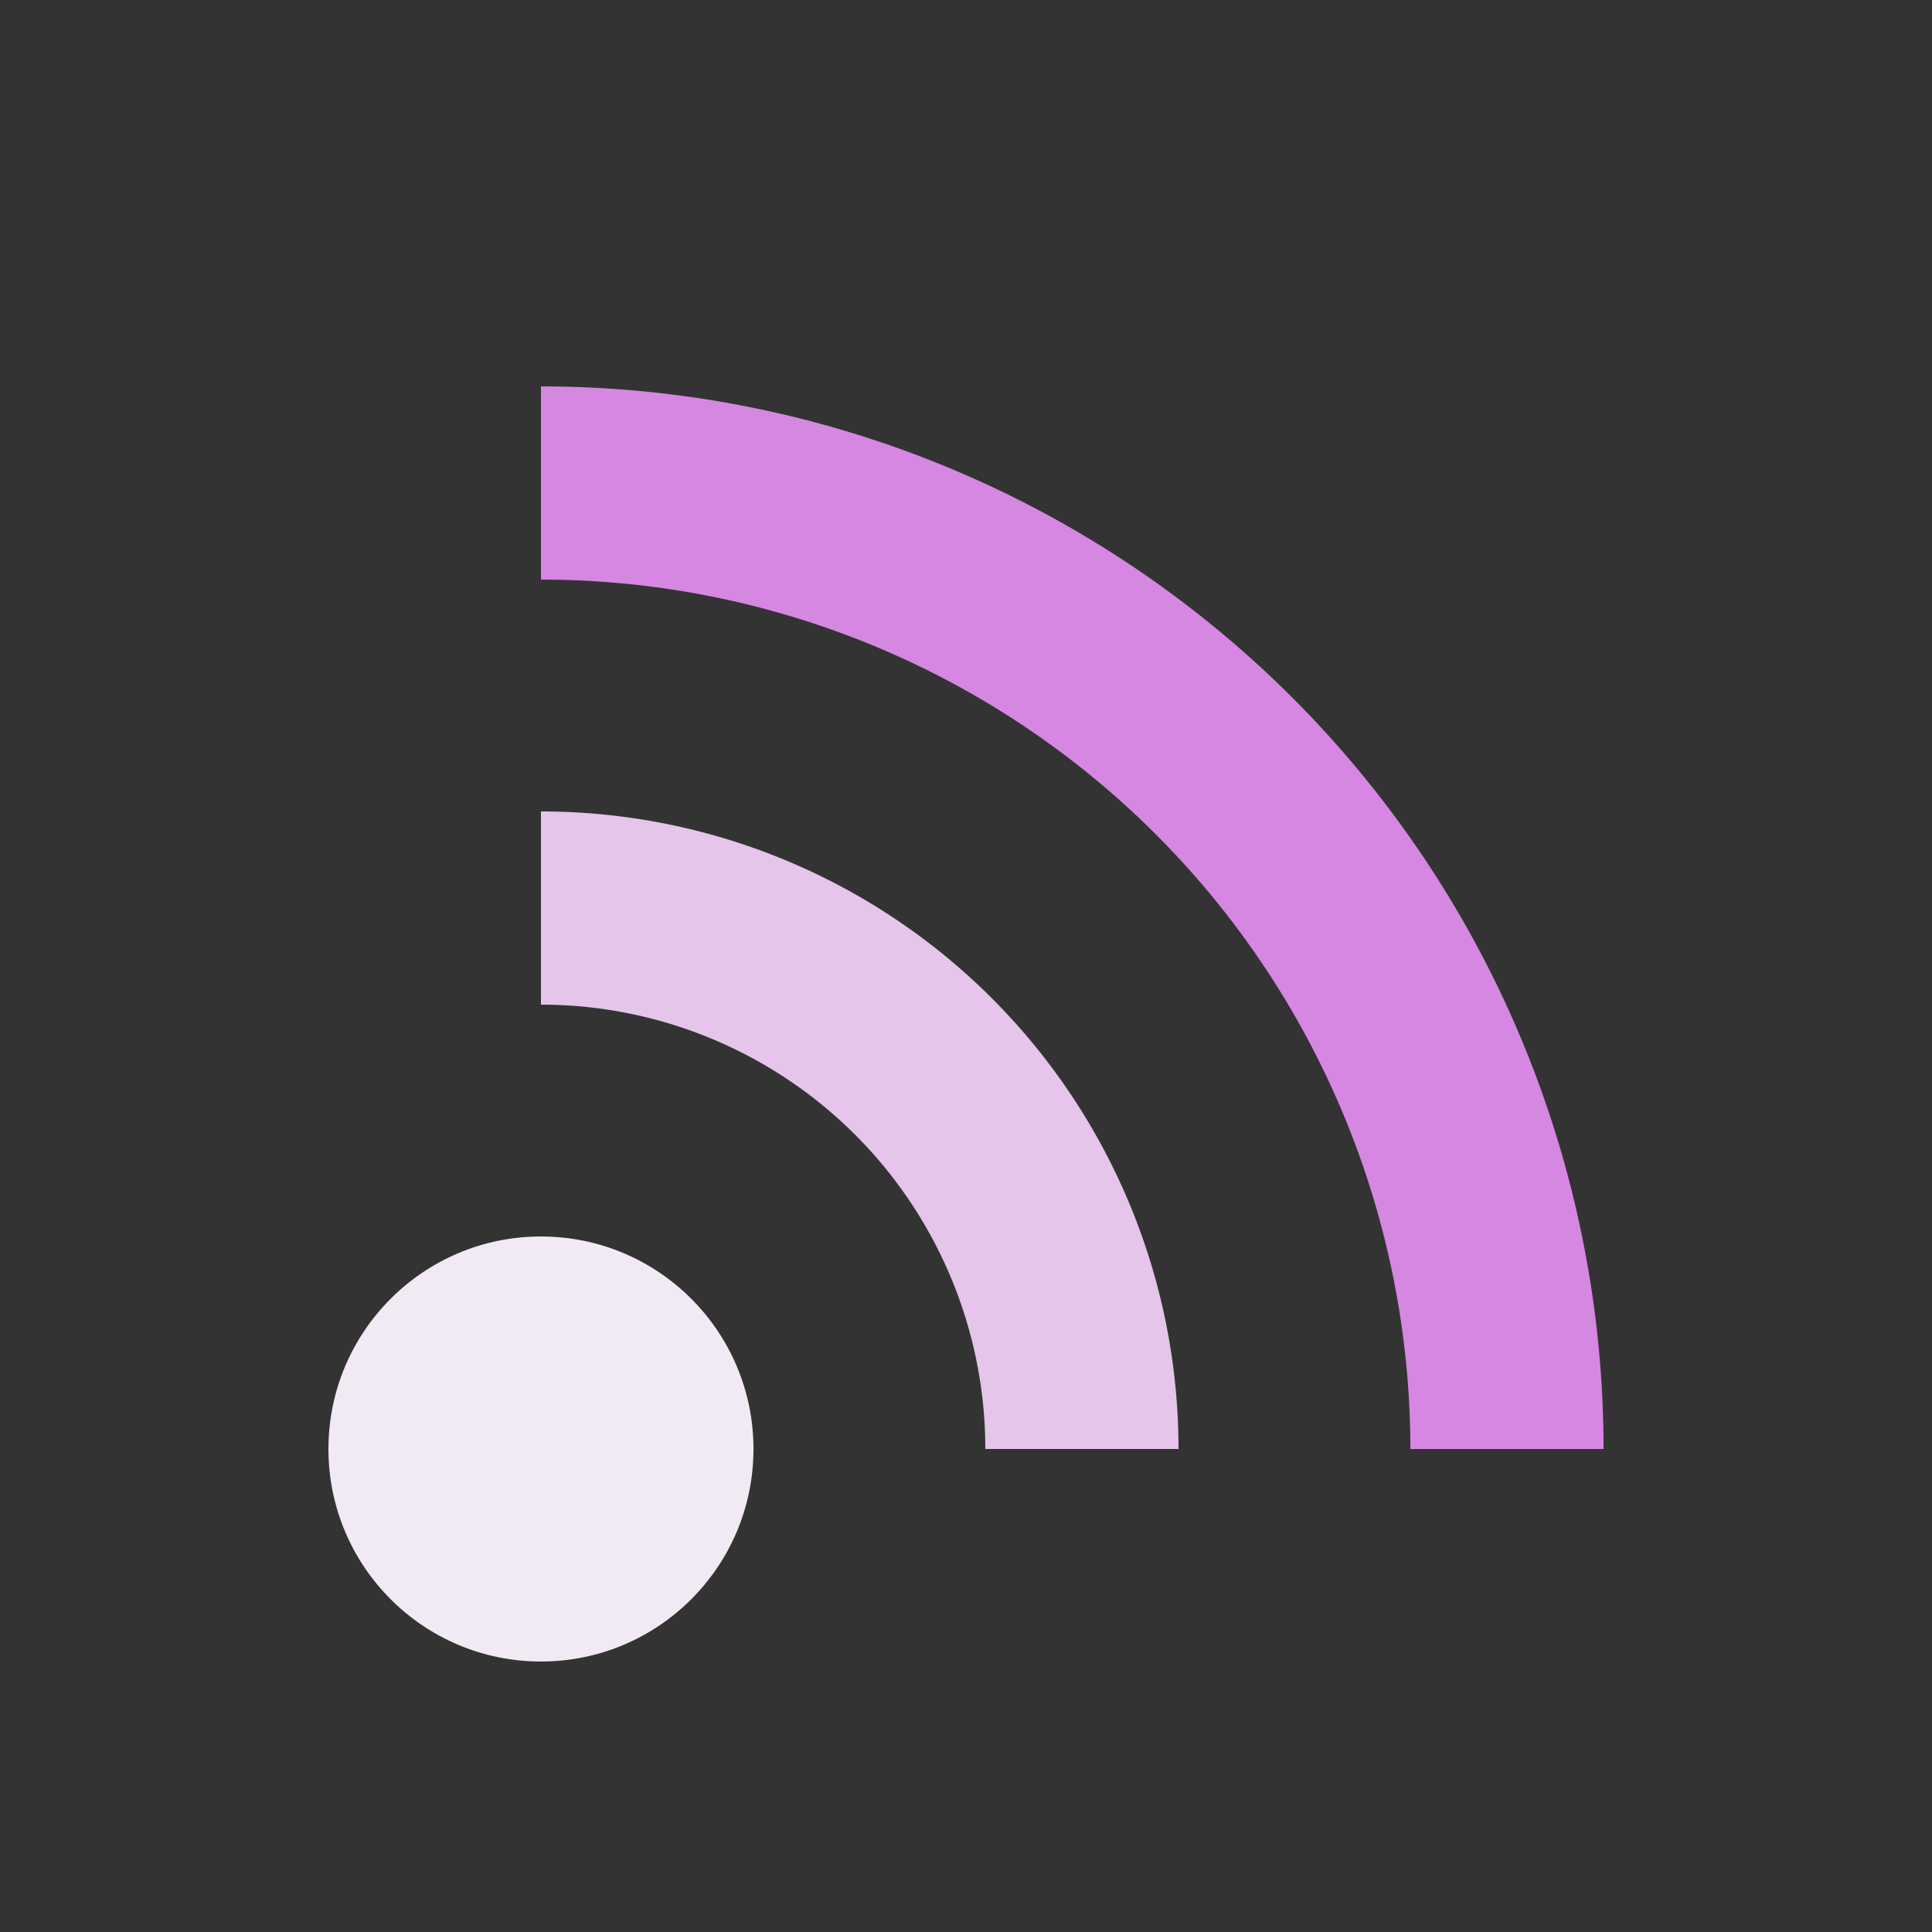 <svg xmlns="http://www.w3.org/2000/svg" xmlns:xlink="http://www.w3.org/1999/xlink" style="margin: auto; display: block; shape-rendering: auto;" width="200px" height="200px" viewBox="0 0 100 100" preserveAspectRatio="xMidYMid">
<rect x="0" y="0" width="100" height="100" fill="#333333" stroke="none"/>
<circle cx="28" cy="75" r="11" fill="#f1eaf4">
  <animate attributeName="fill-opacity" repeatCount="indefinite" dur="1s" values="0;1;1" keyTimes="0;0.2;1" begin="0s"/>
</circle>

<path d="M28 47A28 28 0 0 1 56 75" fill="none" stroke="#e5c5ea" stroke-width="10">
  <animate attributeName="stroke-opacity" repeatCount="indefinite" dur="1s" values="0;1;1" keyTimes="0;0.2;1" begin="0.1s"/>
</path>
<path d="M28 25A50 50 0 0 1 78 75" fill="none" stroke="#d687e2" stroke-width="10">
  <animate attributeName="stroke-opacity" repeatCount="indefinite" dur="1s" values="0;1;1" keyTimes="0;0.2;1" begin="0.2s"/>
</path>
<!-- [ldio] generated by https://loading.io/ --></svg>
